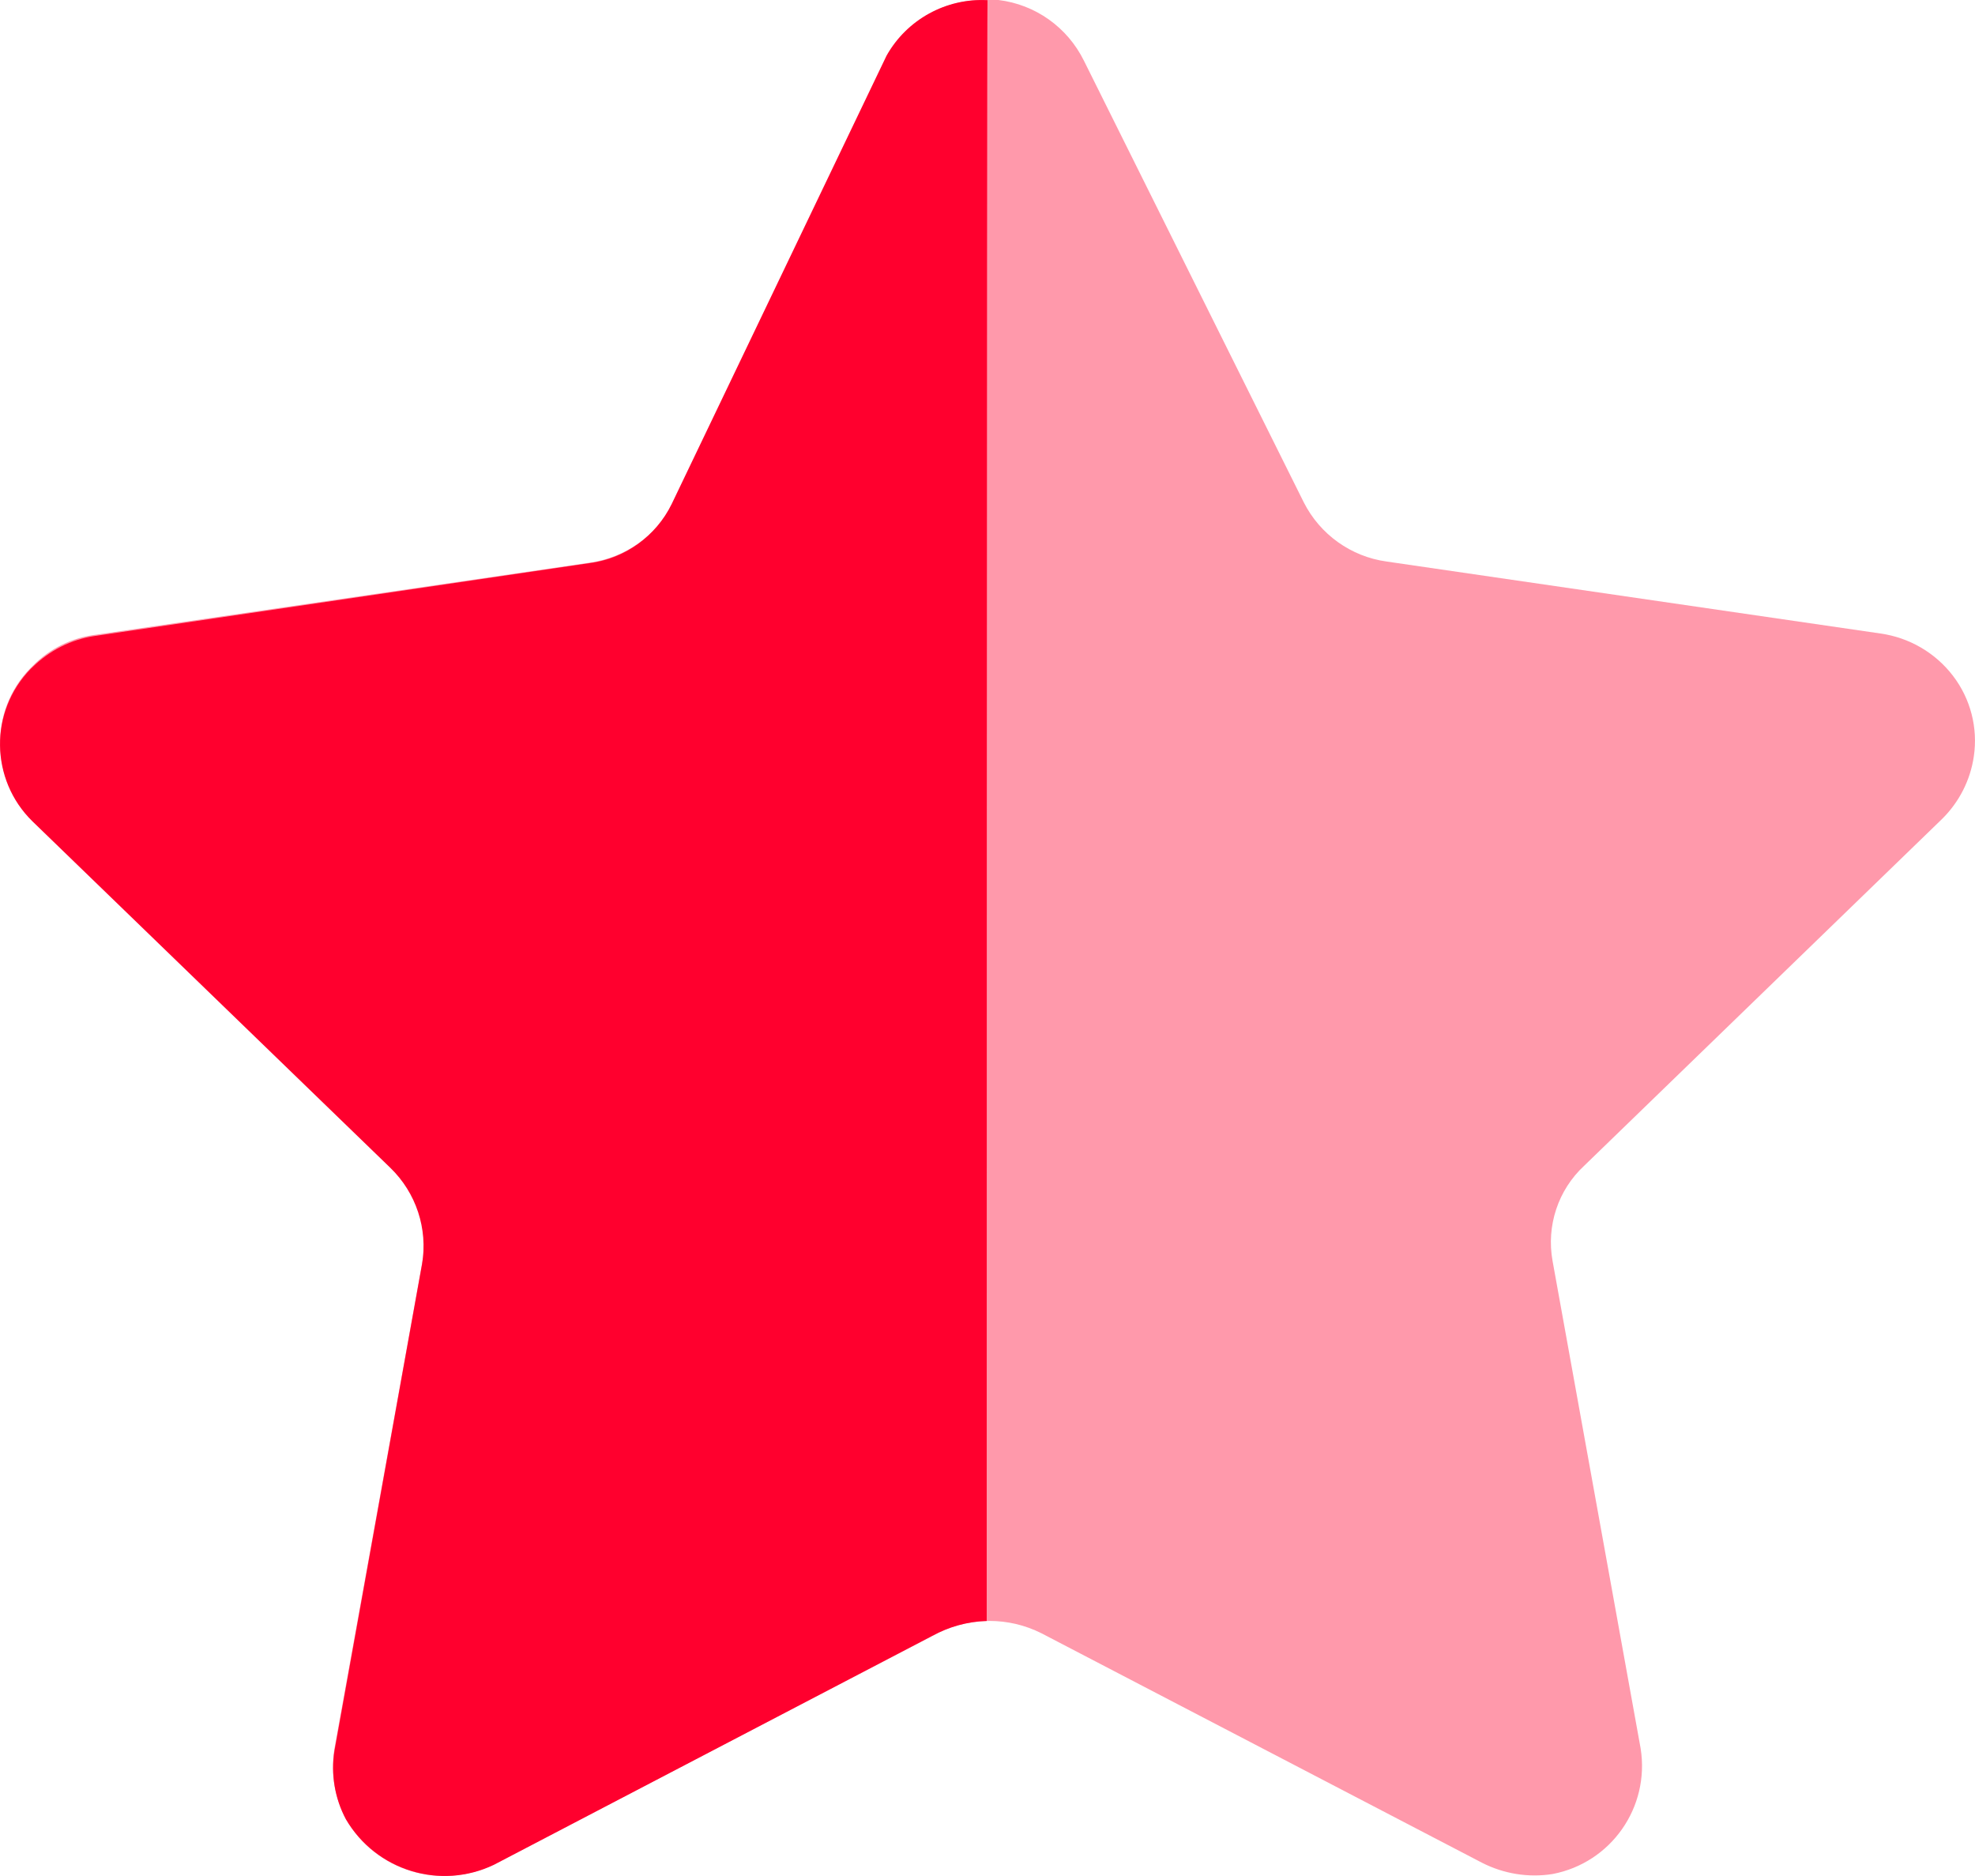 <svg width="20" height="19" viewBox="0 0 20 19" fill="none" xmlns="http://www.w3.org/2000/svg">
<path opacity="0.4" d="M10.976 0.614L13.203 5.088C13.367 5.412 13.68 5.637 14.041 5.687L19.042 6.416C19.334 6.457 19.599 6.611 19.778 6.846C19.955 7.078 20.031 7.372 19.988 7.661C19.953 7.901 19.84 8.123 19.667 8.294L16.043 11.806C15.778 12.051 15.658 12.415 15.722 12.77L16.614 17.708C16.709 18.305 16.314 18.867 15.722 18.98C15.478 19.019 15.228 18.978 15.008 18.866L10.547 16.542C10.216 16.375 9.825 16.375 9.494 16.542L5.033 18.866C4.485 19.157 3.806 18.959 3.501 18.419C3.388 18.204 3.348 17.958 3.385 17.719L4.277 12.78C4.341 12.426 4.22 12.06 3.956 11.815L0.332 8.305C-0.099 7.888 -0.112 7.203 0.303 6.772C0.312 6.763 0.322 6.753 0.332 6.743C0.504 6.568 0.73 6.457 0.974 6.428L5.975 5.698C6.335 5.647 6.648 5.424 6.813 5.098L8.96 0.614C9.151 0.229 9.547 -0.01 9.977 0H10.111C10.484 0.045 10.809 0.276 10.976 0.614Z" fill="#FF002E"/>
<path d="M9.992 16.417C9.798 16.423 9.61 16.475 9.44 16.568L5.001 18.887C4.458 19.146 3.808 18.945 3.503 18.426C3.39 18.214 3.349 17.97 3.387 17.732L4.274 12.803C4.334 12.445 4.214 12.081 3.953 11.828L0.328 8.318C-0.102 7.897 -0.11 7.206 0.311 6.774C0.317 6.768 0.322 6.763 0.328 6.758C0.5 6.588 0.721 6.476 0.96 6.441L5.965 5.704C6.328 5.658 6.642 5.432 6.802 5.104L8.978 0.563C9.184 0.197 9.581 -0.021 10 0.002C9.992 0.299 9.992 16.215 9.992 16.417Z" fill="#FF002E"/>
</svg>
